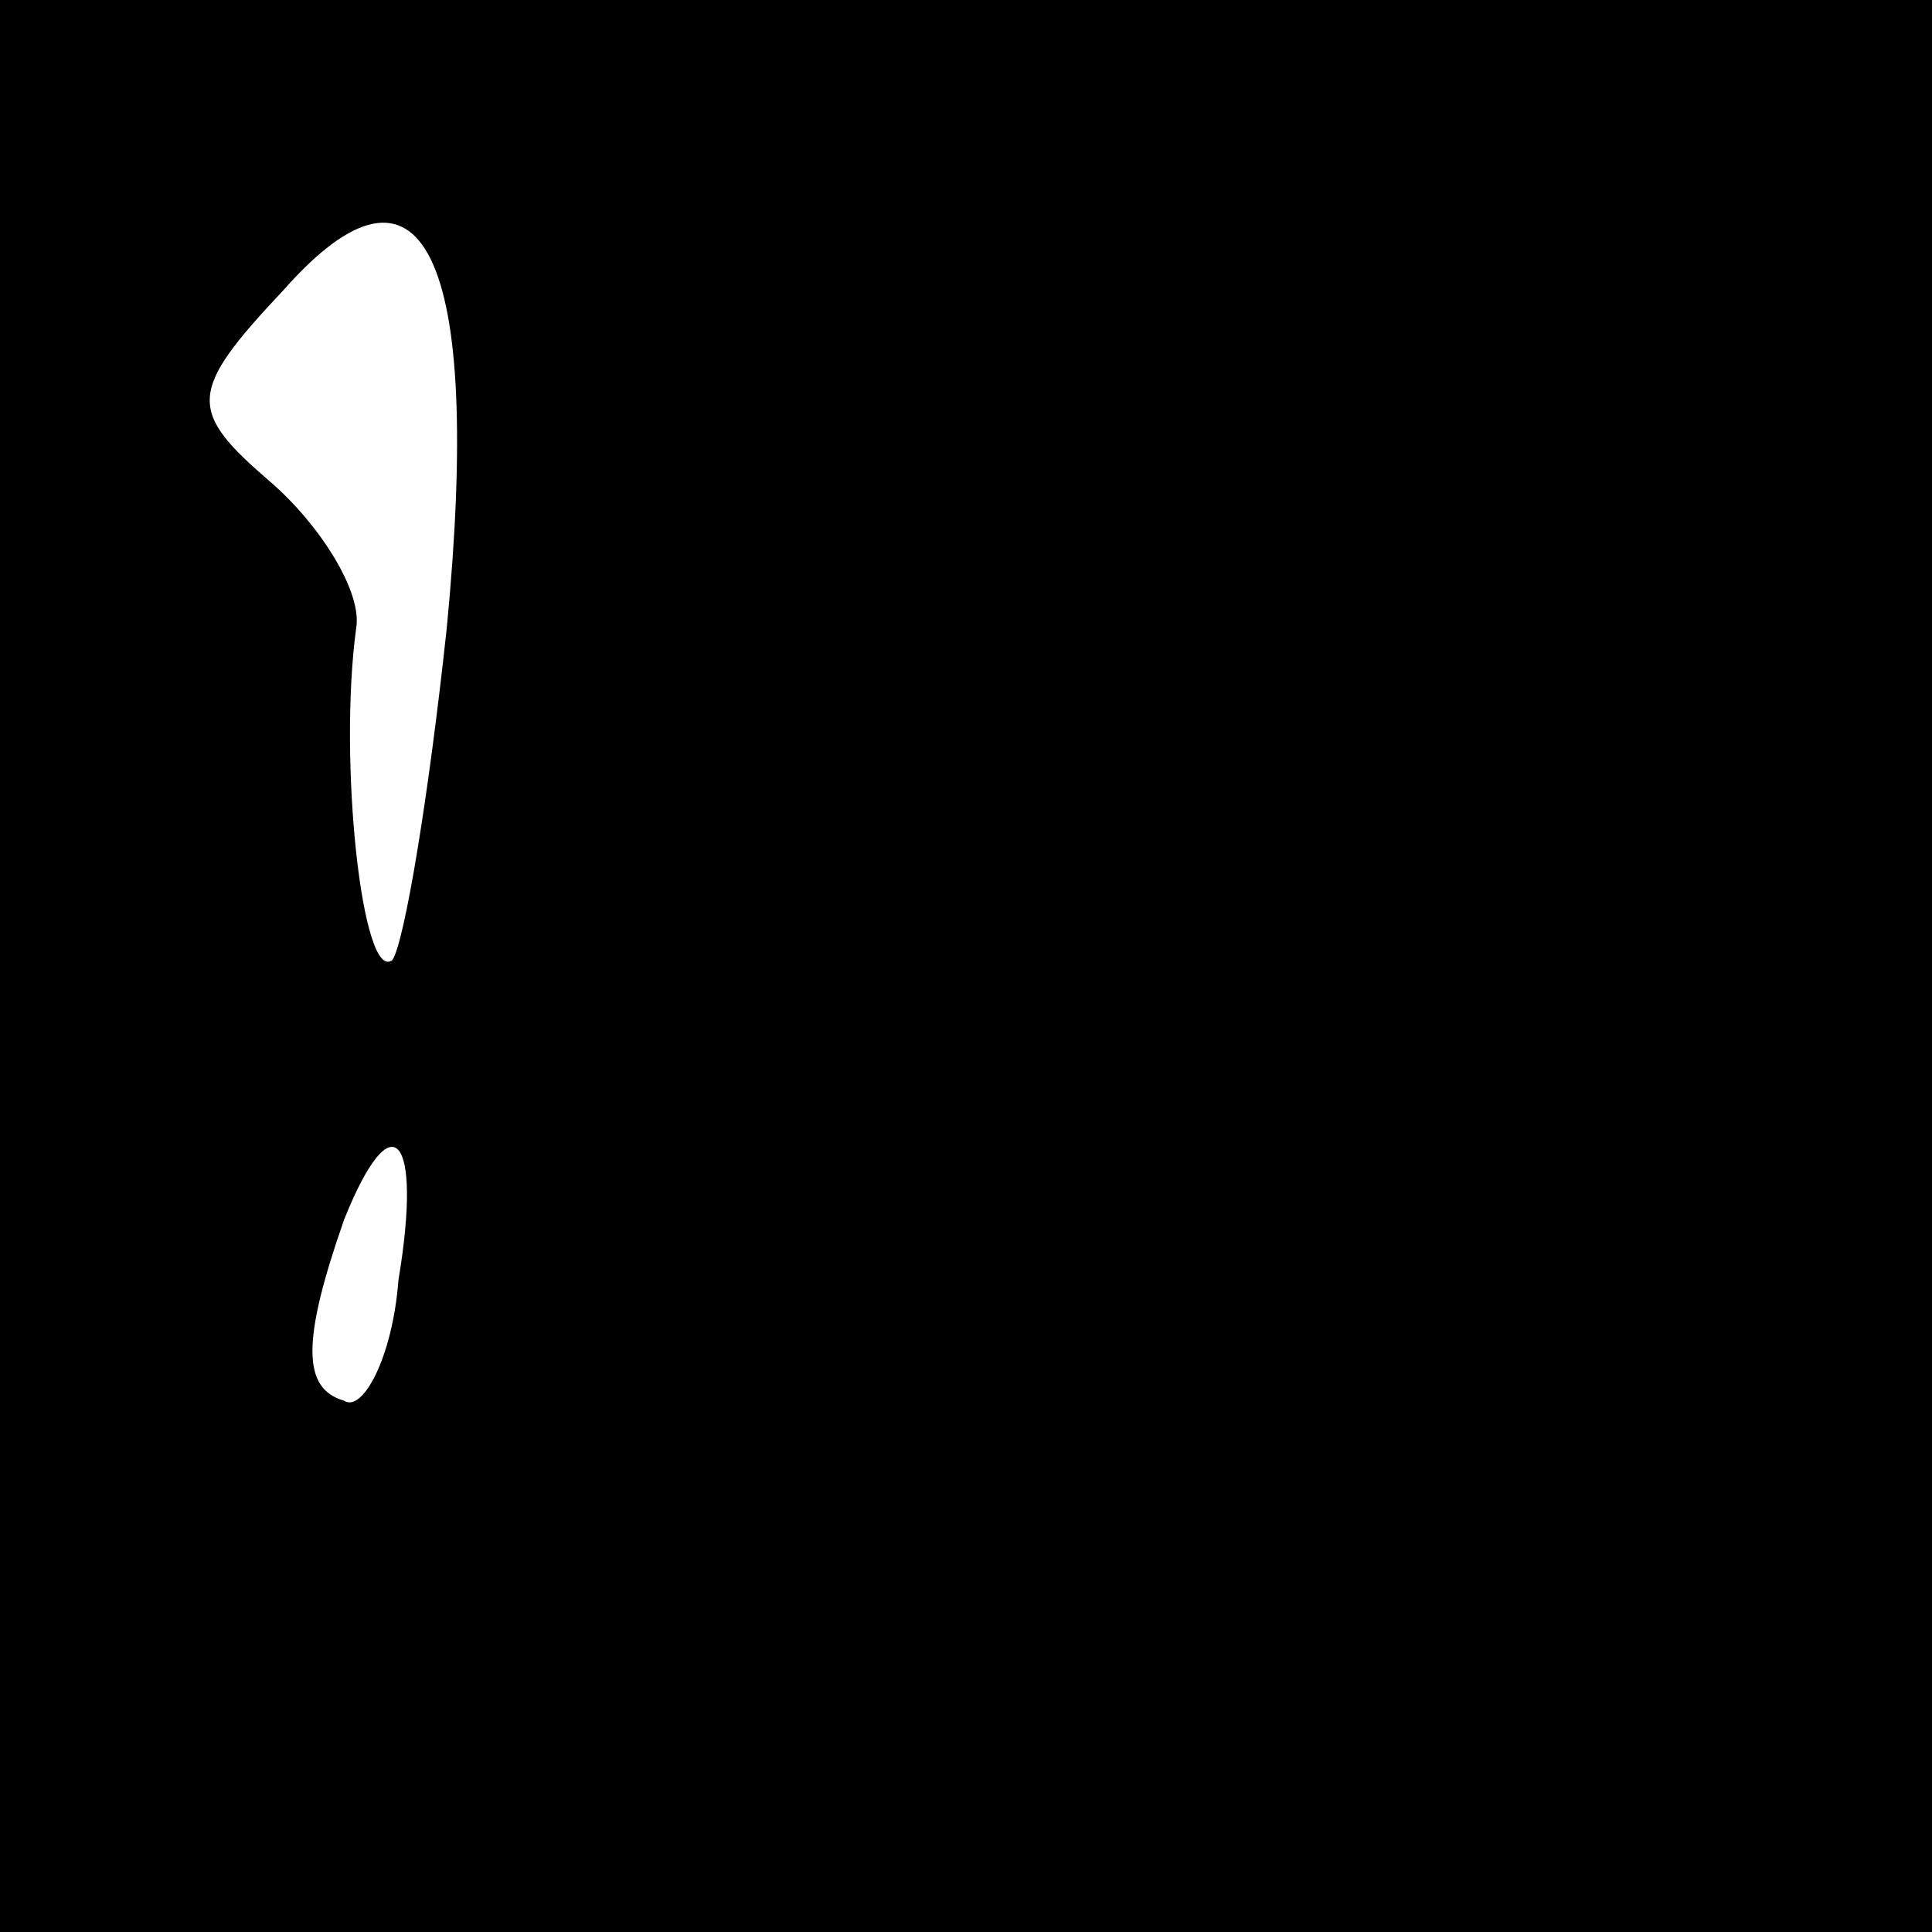 <?xml version="1.0" standalone="no"?>
<!DOCTYPE svg PUBLIC "-//W3C//DTD SVG 20010904//EN"
 "http://www.w3.org/TR/2001/REC-SVG-20010904/DTD/svg10.dtd">
<svg version="1.0" xmlns="http://www.w3.org/2000/svg"
 width="32pt" height="32pt" viewBox="0 0 32 32"
 preserveAspectRatio="xMidYMid meet">
<rect x="0" y="0" width="32" height="32" fill="#808080" stroke="none"/>
<g transform="translate(0,32) scale(0.1,-0.1)"
fill="#000000" stroke="none">
<path fill="#000000" stroke="none" d="M0 160 l0 -160 160 0 160 0 0 160 0
160 -160 0 -160 0 0 -160z"/>
<path fill="#ffffff" stroke="none" d="M74 216 c-3 -28 -7 -52 -9 -55 -5 -4
-9 33 -6 55 1 6 -6 17 -14 24 -14 12 -14 15 2 32 23 26 33 6 27 -56z"/>
<path fill="#ffffff" stroke="none" d="M66 108 c-1 -13 -6 -22 -9 -20 -7 2 -7
10 0 30 8 20 13 14 9 -10z"/>
</g>
</svg>

